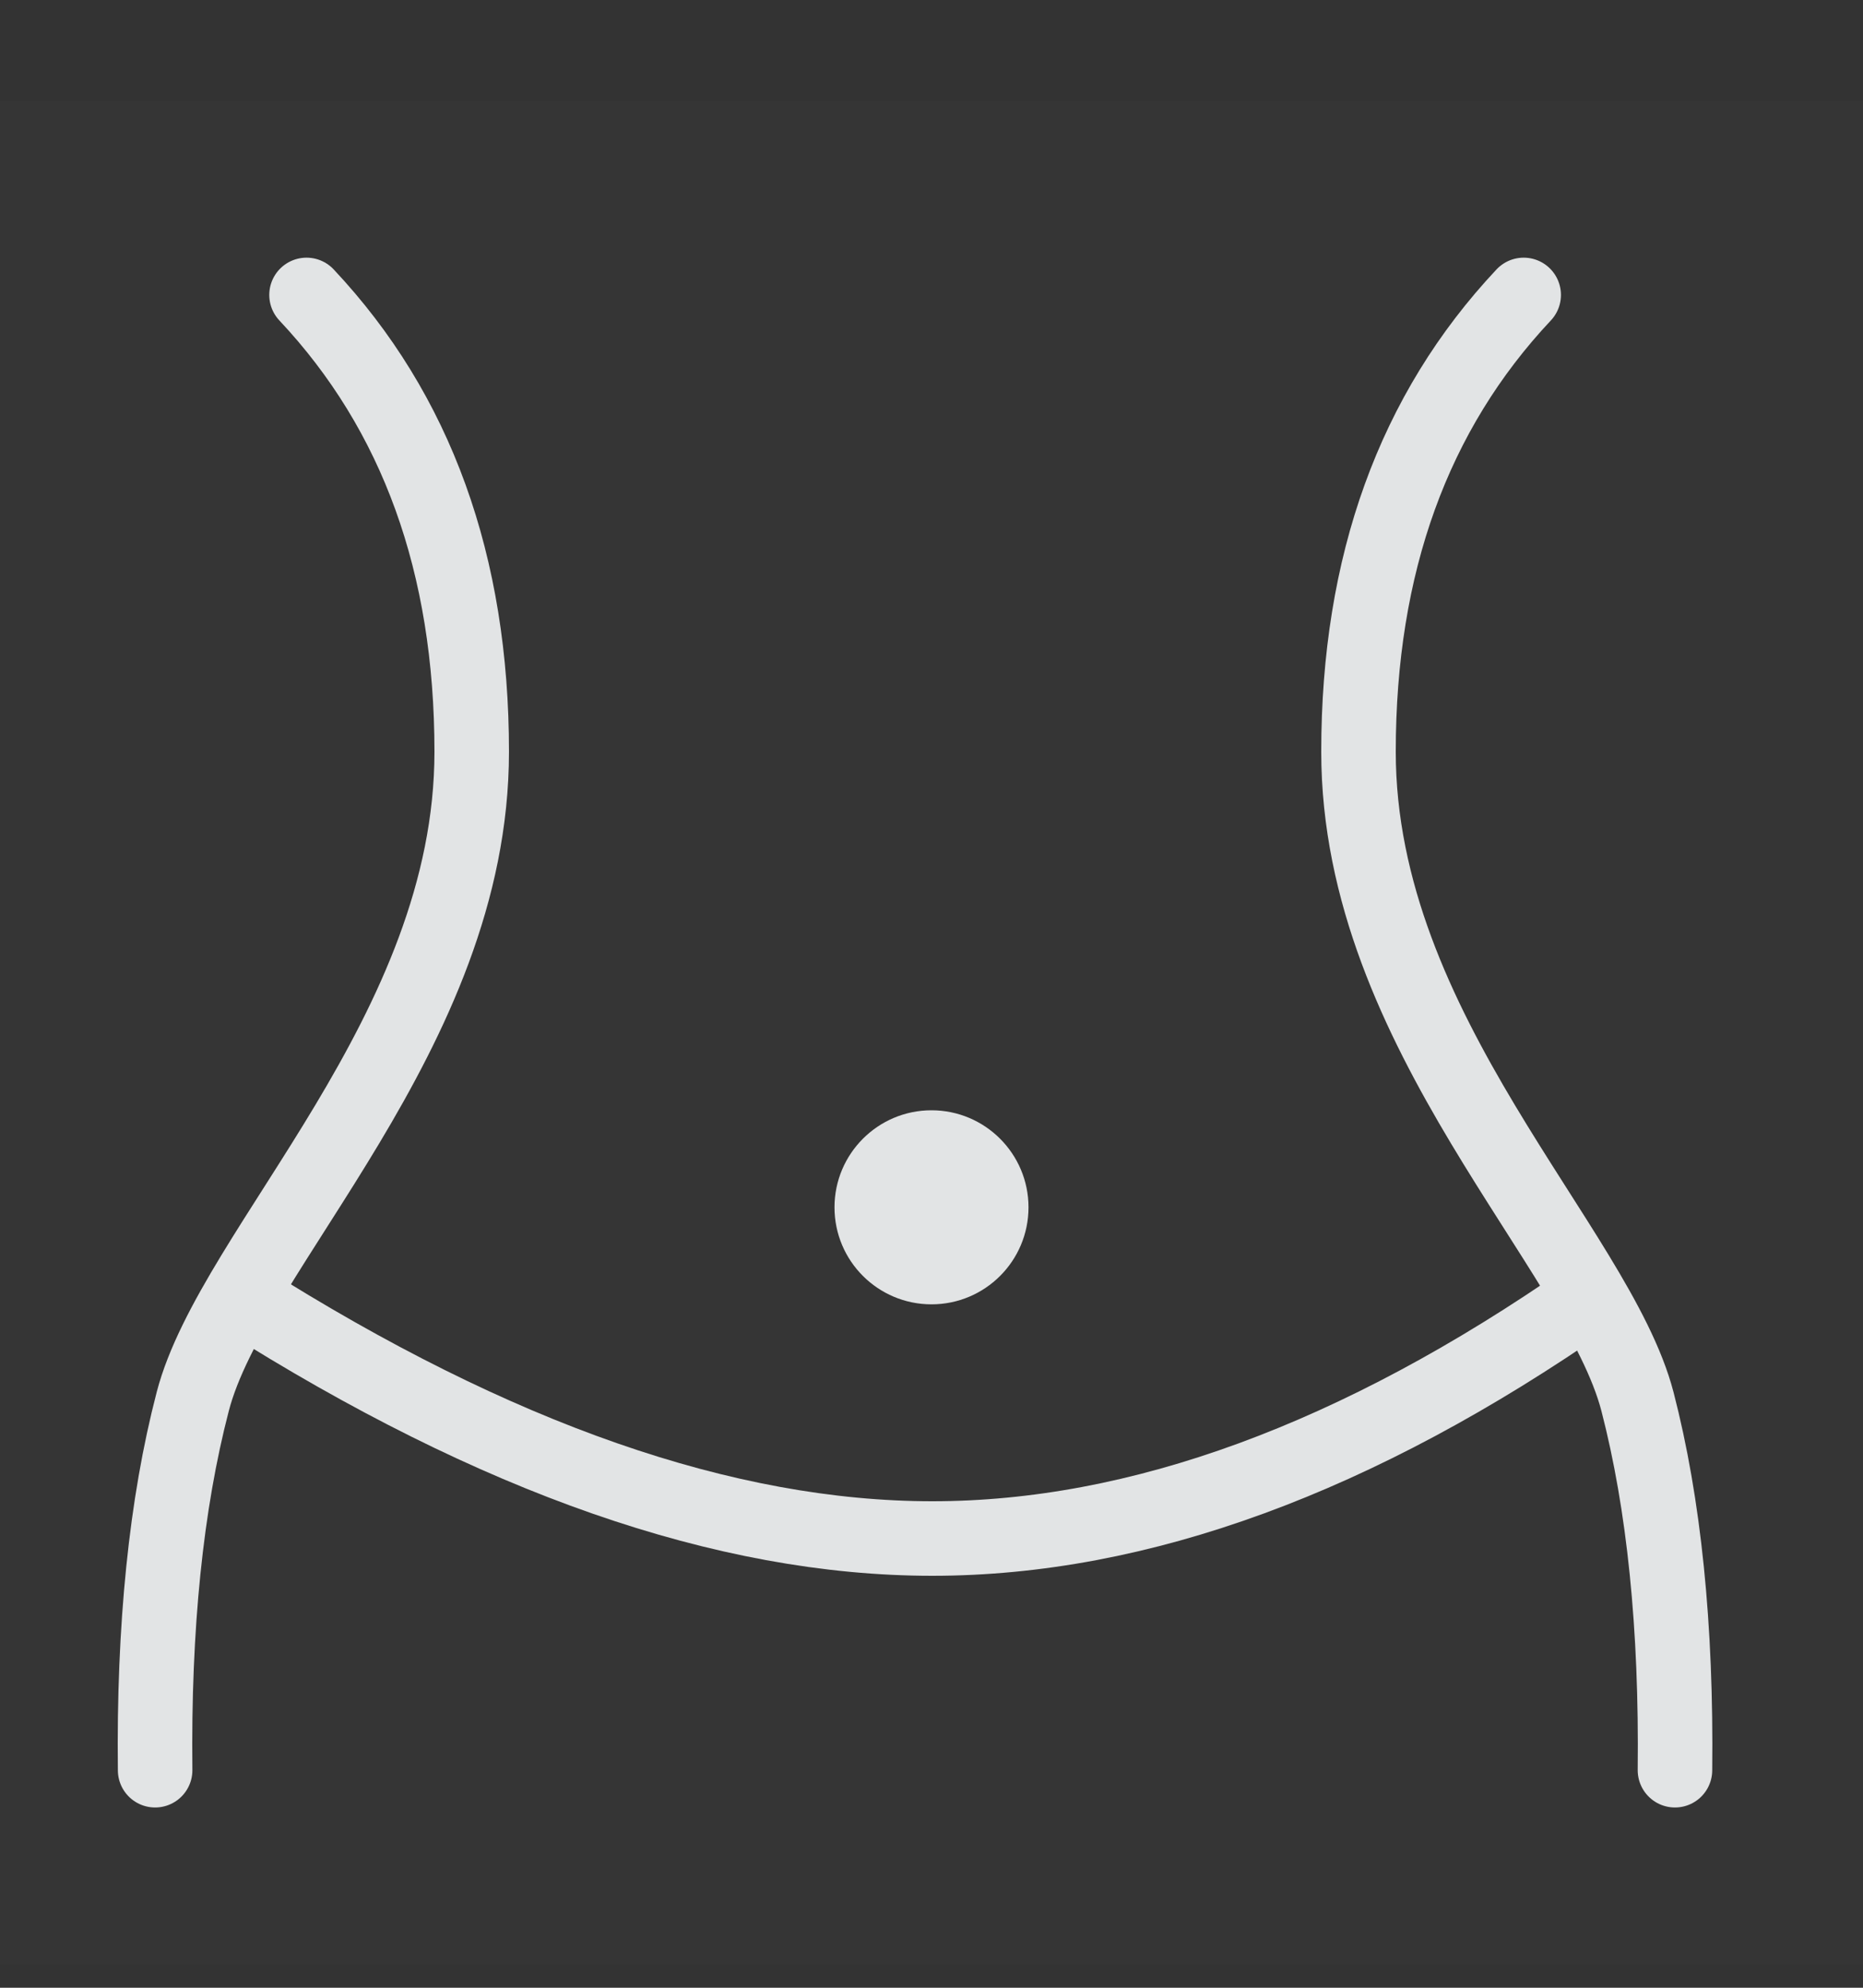 <svg width="15" height="16" viewBox="0 0 15 16" fill="none" xmlns="http://www.w3.org/2000/svg">
<rect x="0" y="0" width="15" height="16" fill="#333333" stroke="none"/>
<g clip-path="url(#clip0_1504_9762)">
<path d="M15 0.812H0V15.812H15V0.812Z" fill="white" fill-opacity="0.01"/>
<path d="M2.468 2.374C3.355 3.318 3.798 4.543 3.798 6.051C3.798 8.312 1.874 10.043 1.552 11.281C1.337 12.106 1.236 13.096 1.249 14.249" stroke="#E2E4E5" stroke-width="0.6" stroke-linecap="round"/>
<path d="M12.268 2.374C11.381 3.318 10.938 4.543 10.938 6.051C10.938 8.312 12.861 10.043 13.184 11.281C13.398 12.106 13.499 13.096 13.486 14.249" stroke="#E2E4E5" stroke-width="0.6" stroke-linecap="round"/>
<path d="M1.951 10.448C3.99 11.739 5.842 12.384 7.506 12.384C9.171 12.384 10.931 11.739 12.787 10.448" stroke="#E2E4E5" stroke-width="0.6" stroke-linecap="round"/>
<path d="M7.5 10.499C7.931 10.499 8.281 10.15 8.281 9.718C8.281 9.287 7.931 8.937 7.5 8.937C7.069 8.937 6.719 9.287 6.719 9.718C6.719 10.15 7.069 10.499 7.5 10.499Z" fill="#E2E4E5"/>
</g>
<defs>
<clipPath id="clip0_1504_9762">
<rect width="15" height="15" fill="white" transform="translate(0 0.812)"/>
</clipPath>
</defs>
</svg>
